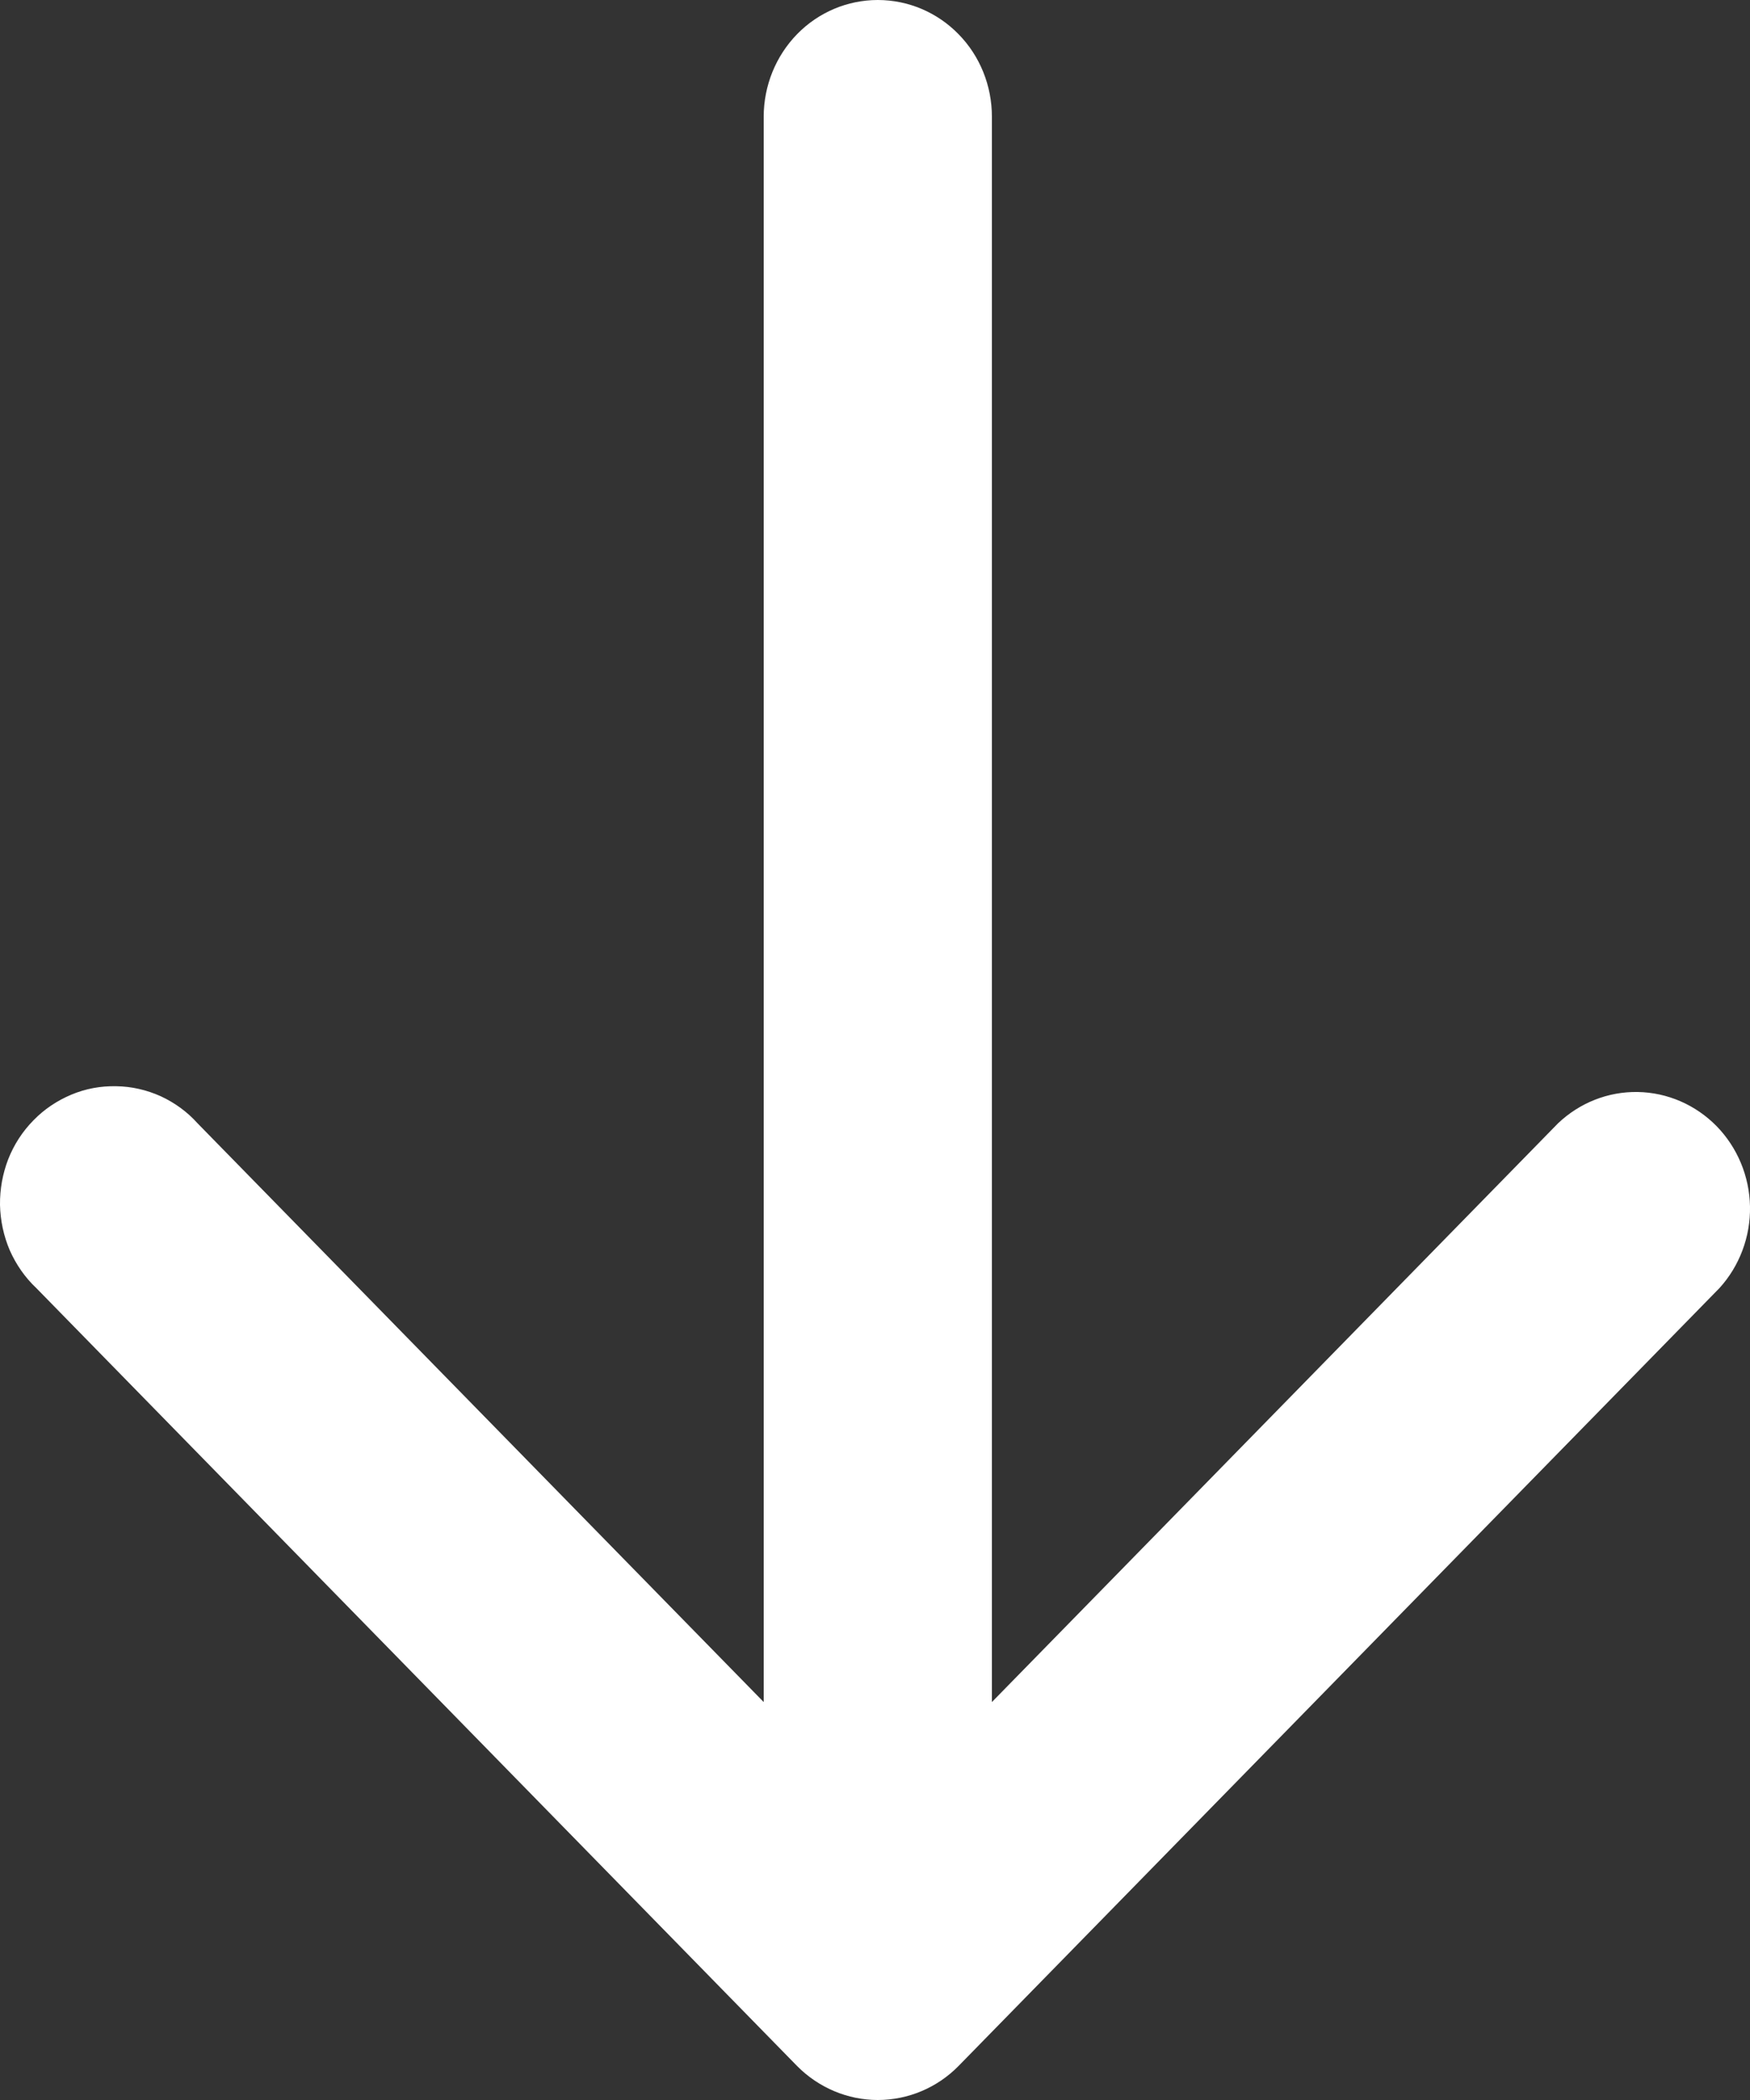 <svg width="10" height="12" viewBox="0 0 10 12" fill="none" xmlns="http://www.w3.org/2000/svg">
<rect x="0" y="0" width="10" height="12" fill="#333333" stroke="none"/>
<path d="M5.477 11.806C5.355 11.93 5.189 12 5.016 12C4.844 12 4.678 11.93 4.555 11.806L0.208 7.361C0.143 7.3 0.092 7.226 0.056 7.145C0.021 7.063 0.002 6.975 0 6.885C-0.001 6.795 0.015 6.707 0.047 6.624C0.08 6.54 0.129 6.465 0.191 6.402C0.253 6.338 0.327 6.289 0.408 6.255C0.489 6.221 0.576 6.205 0.664 6.207C0.751 6.208 0.838 6.228 0.918 6.264C0.998 6.301 1.07 6.353 1.129 6.419L4.364 9.726L4.364 0.667C4.364 0.49 4.433 0.32 4.555 0.195C4.677 0.07 4.843 5.02861e-07 5.016 5.17983e-07C5.189 5.33104e-07 5.355 0.07 5.477 0.195C5.6 0.32 5.668 0.49 5.668 0.667L5.668 9.726L8.903 6.419C9.027 6.301 9.19 6.237 9.359 6.24C9.528 6.243 9.689 6.313 9.809 6.435C9.928 6.557 9.997 6.722 10 6.895C10.003 7.067 9.94 7.235 9.825 7.361L5.477 11.806Z" fill="white"/>
</svg>
